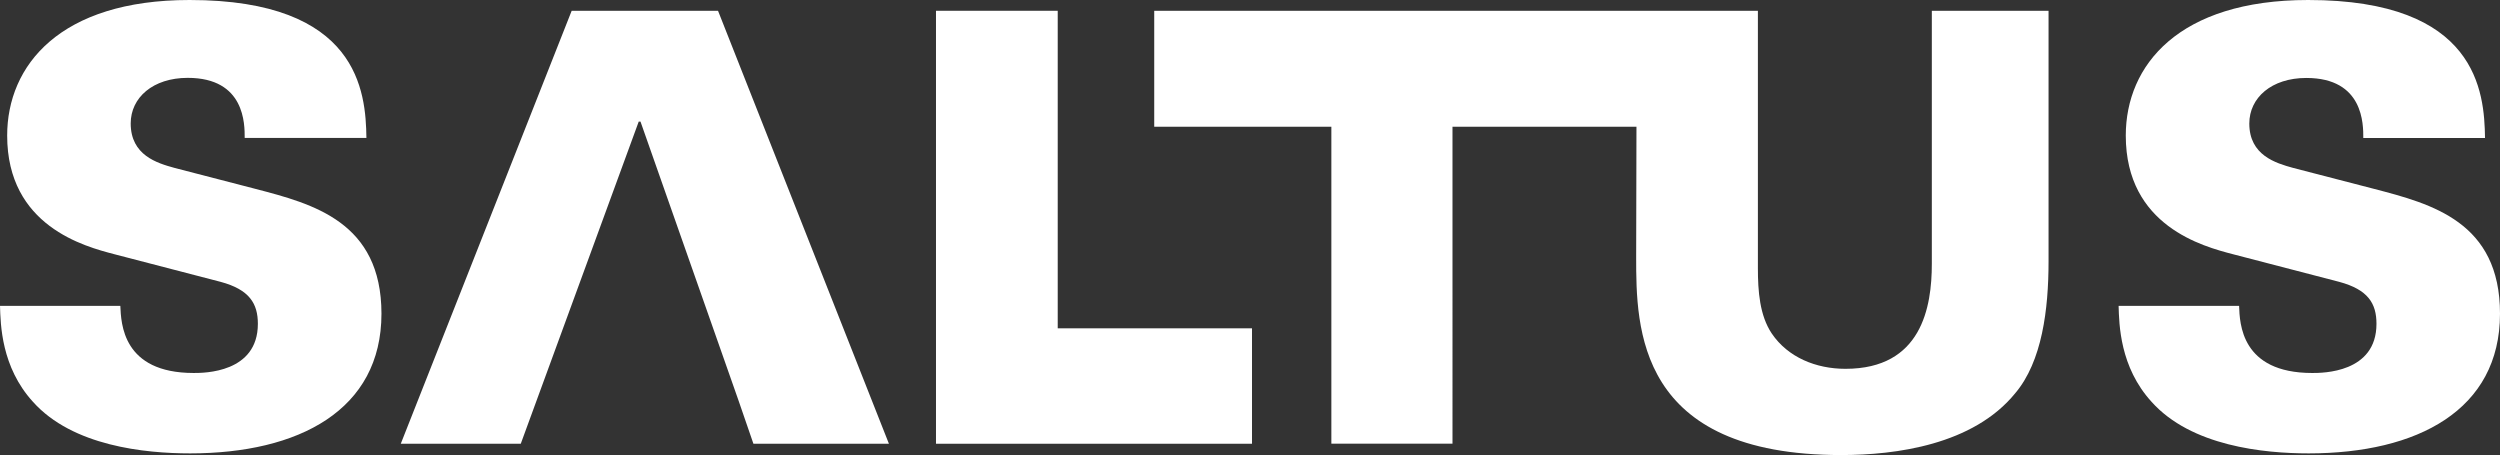 <svg xmlns="http://www.w3.org/2000/svg" viewBox="0 0 749.42 136.45"><rect x="0" y="0" width="749.42" height="136.45" fill="#333333" stroke="none"/><defs><style>.cls-1{fill:#fff;}</style></defs><g id="Calque_2" data-name="Calque 2"><g id="Layer_1" data-name="Layer 1"><path class="cls-1" d="M76.58,56.62,52.31,50.33C47.09,48.9,39.18,46.55,39.18,37c0-7.73,6.66-13.66,17.09-13.66,17.25,0,17.08,14,17.08,18h36.49C109.65,27.5,107.5,0,56.81,0,18,0,2.15,19.59,2.15,40.63c0,27.14,23.19,33.25,32.19,35.59l31.8,8.27C74.78,86.82,77.3,91,77.3,97.07c0,14.74-16.19,14.74-19.23,14.74-21.4,0-21.76-14.92-22-20.13H0C.18,97.25.35,110,9.88,120.45,21.75,133.74,43.5,135.91,57,135.91c32.54,0,57.35-12.94,57.35-41.89C114.33,66.51,93.84,61.12,76.58,56.62Z"/><polygon class="cls-1" points="317.07 3.23 280.58 3.23 280.58 133.02 375.31 133.02 375.31 107.5 375.31 107.5 375.31 98.42 317.07 98.42 317.07 3.23"/><path class="cls-1" d="M711.67,56.62,687.4,50.33c-5.21-1.43-13.13-3.78-13.13-13.3,0-7.73,6.66-13.66,17.08-13.66,17.26,0,17.09,14,17.09,18h36.49C744.74,27.5,742.58,0,691.9,0c-38.84,0-54.66,19.59-54.66,40.63,0,27.14,23.19,33.25,32.19,35.59l31.8,8.27c8.64,2.33,11.16,6.47,11.16,12.58,0,14.74-16.19,14.74-19.24,14.74-21.4,0-21.75-14.92-21.94-20.13H635.09c.17,5.57.35,18.33,9.88,28.77,11.87,13.29,33.62,15.46,47.1,15.46,32.54,0,57.35-12.94,57.35-41.89C749.42,66.51,728.93,61.12,711.67,56.62Z"/><polygon class="cls-1" points="171.37 3.23 120.14 133.02 156.11 133.02 191.47 36.45 192 36.45 221.37 120.02 225.85 133.02 266.47 133.02 215.24 3.23 171.37 3.23"/><path class="cls-1" d="M579.1,3.23V79.09c0,13-3.06,31.47-25.89,31.47-8.81,0-17.26-3.42-22.11-10.61-3.6-5.39-4.14-12.59-4.14-19.6V3.23H346V28.94h0V38H399.1v95h36.31V38h55.15l-.09,39.08c0,21.21.18,59.33,61.48,59.33,16.36,0,39.55-3.06,52.14-18.52,8.08-9.53,10-25.17,10-39.55V3.23Z"/></g></g></svg>